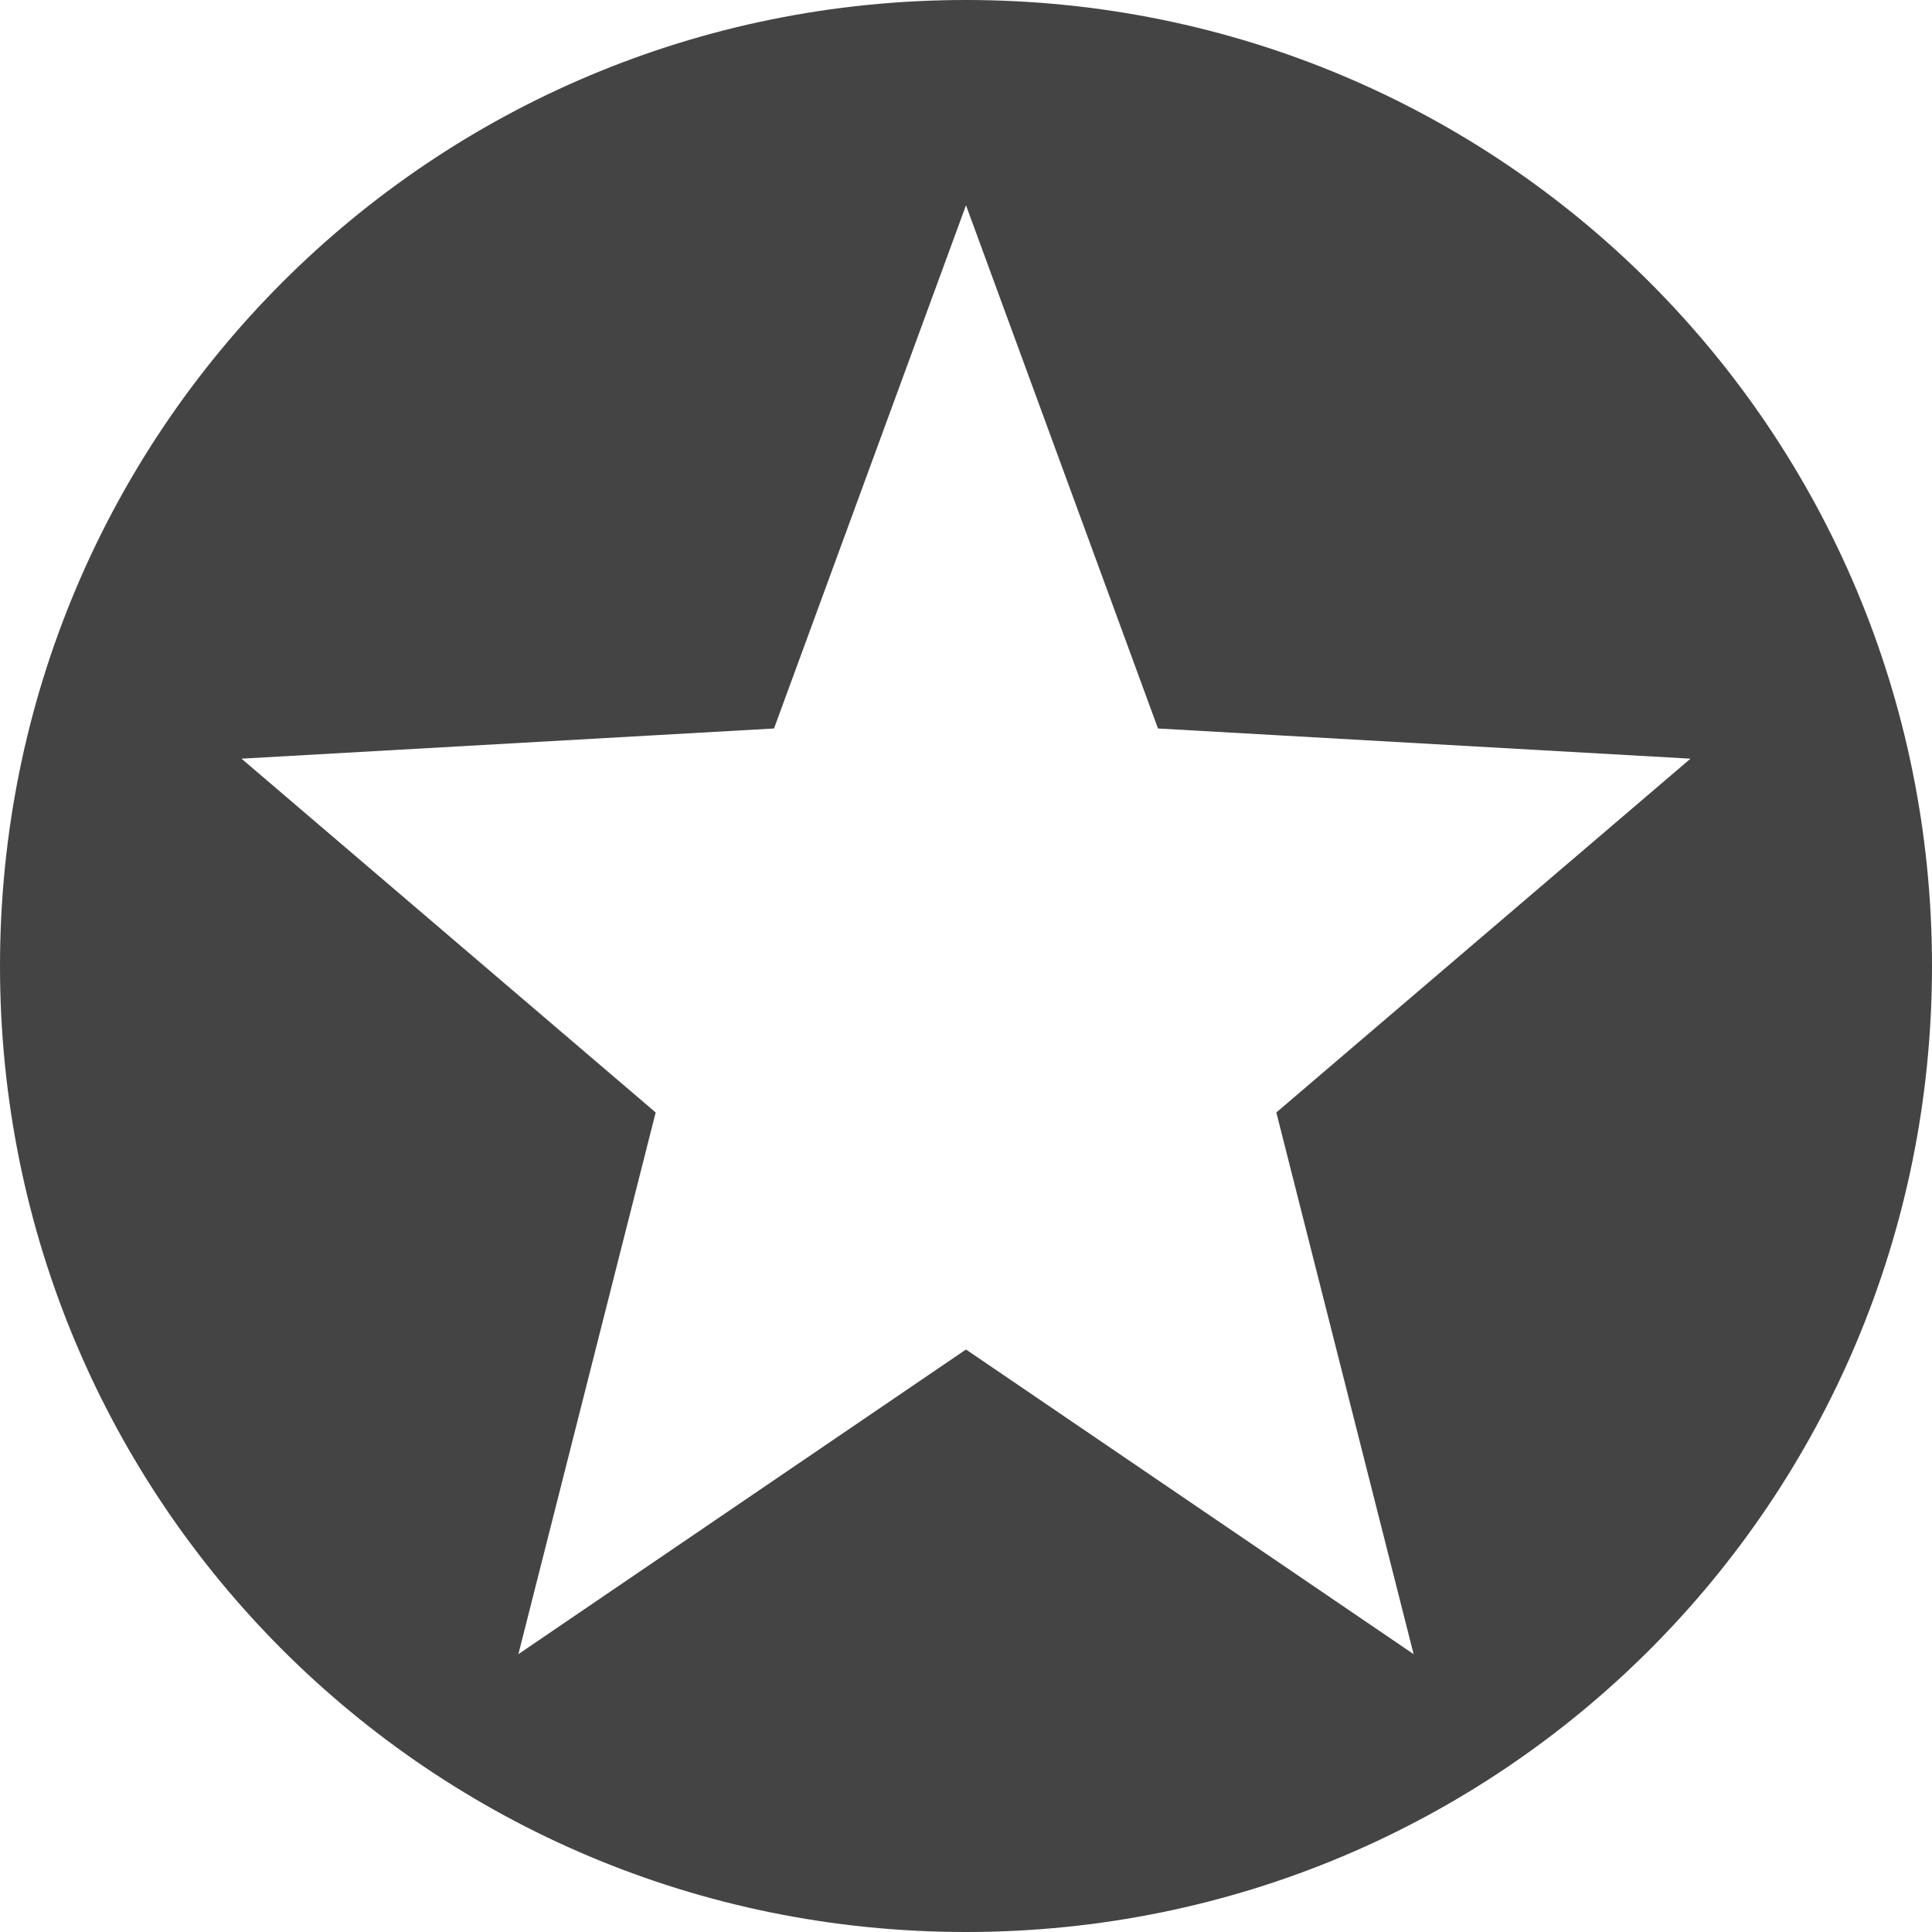 <svg xmlns="http://www.w3.org/2000/svg" width="16" height="16" version="1"><path d="M8 0C3.568 0 0 3.568 0 8s3.568 8 8 8 8-3.568 8-8-3.568-8-8-8zm0 1.7l1.59 4.333 4.41.25-3.43 2.93 1.137 4.486L8 11.176l-3.707 2.523L5.43 9.213 2 6.283l4.41-.25L8 1.7z" fill="#444"/></svg>